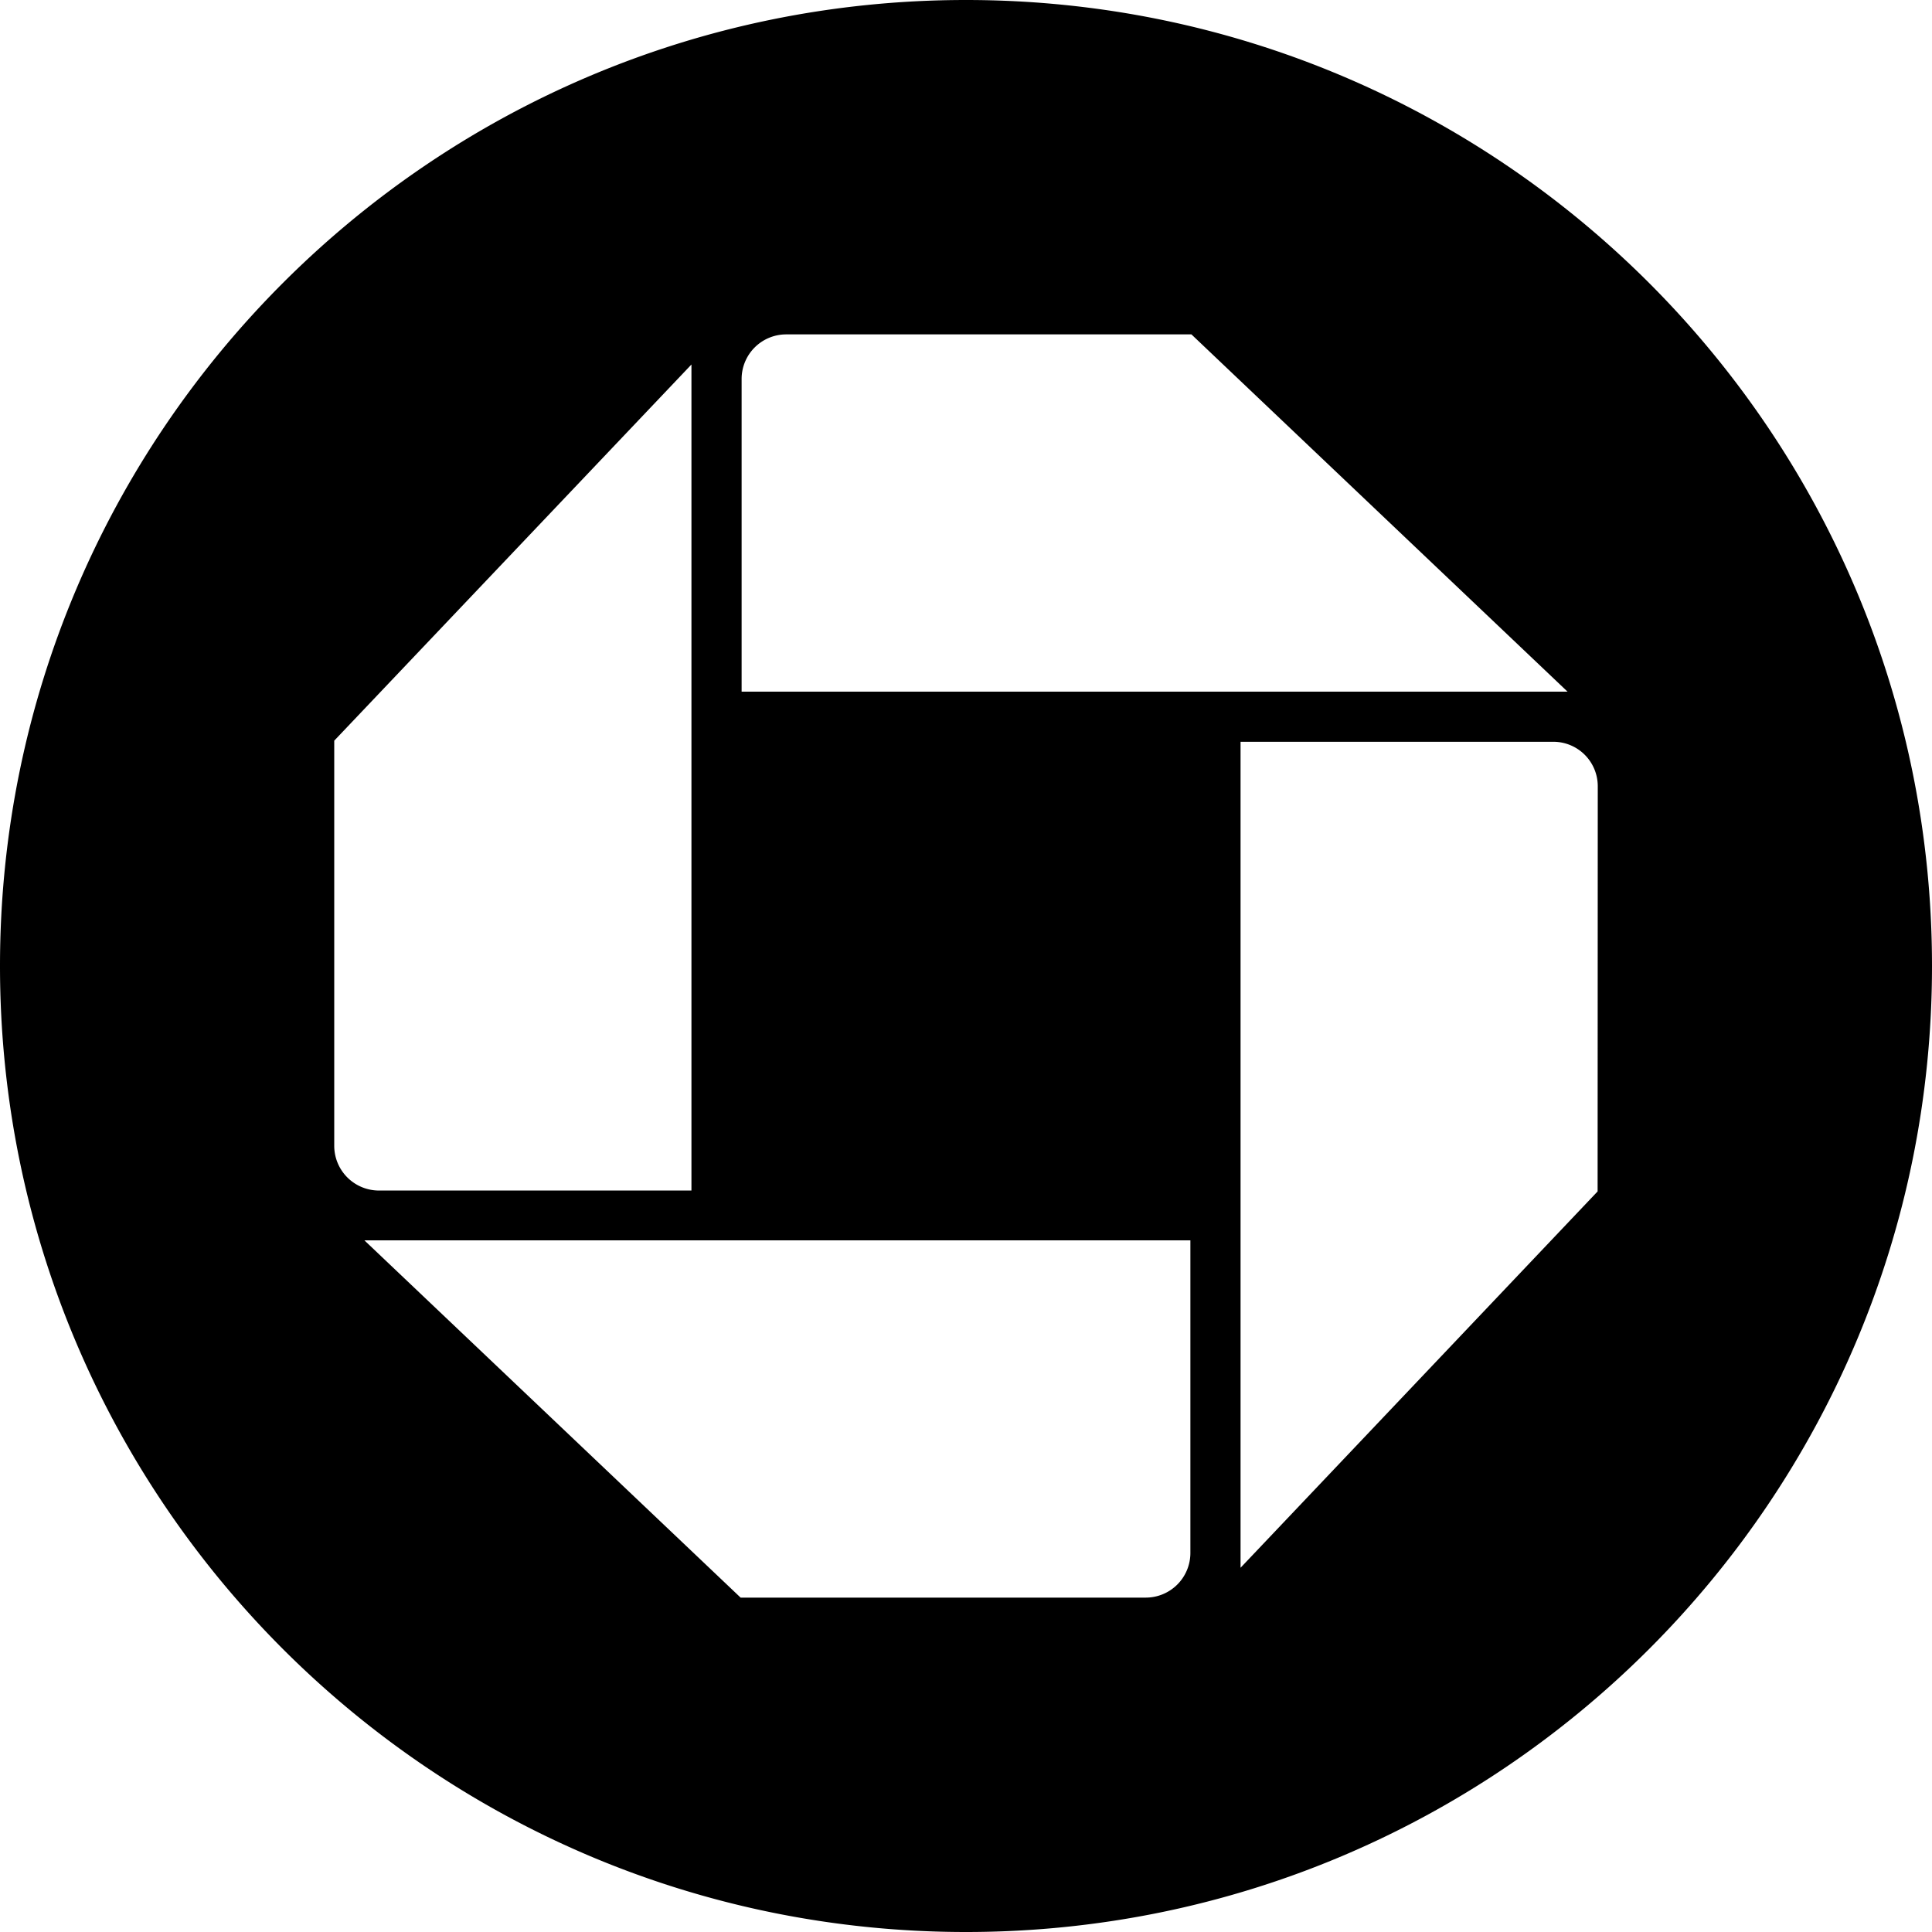 <svg id="Layer_1" data-name="Layer 1" xmlns="http://www.w3.org/2000/svg" viewBox="0 0 1000 1000"><path d="M500,0C223.86,0,0,223.86,0,500s223.86,500,500,500,500-223.86,500-500S776.14,0,500,0ZM383.86,196.16a23.08,23.08,0,0,1,23.08-23.08H616.68L811.36,358H383.86ZM173,593.06V383.37l184.89-194.7V616.22H196.11A23.16,23.16,0,0,1,173,593.06ZM616.14,803.78a23.1,23.1,0,0,1-23,23.14v0H383.34L188.61,642H616.14ZM827,407h0l-.08,209.68L642.11,811.47V383.94H804.06A23,23,0,0,1,827,407v0Z"/></svg>